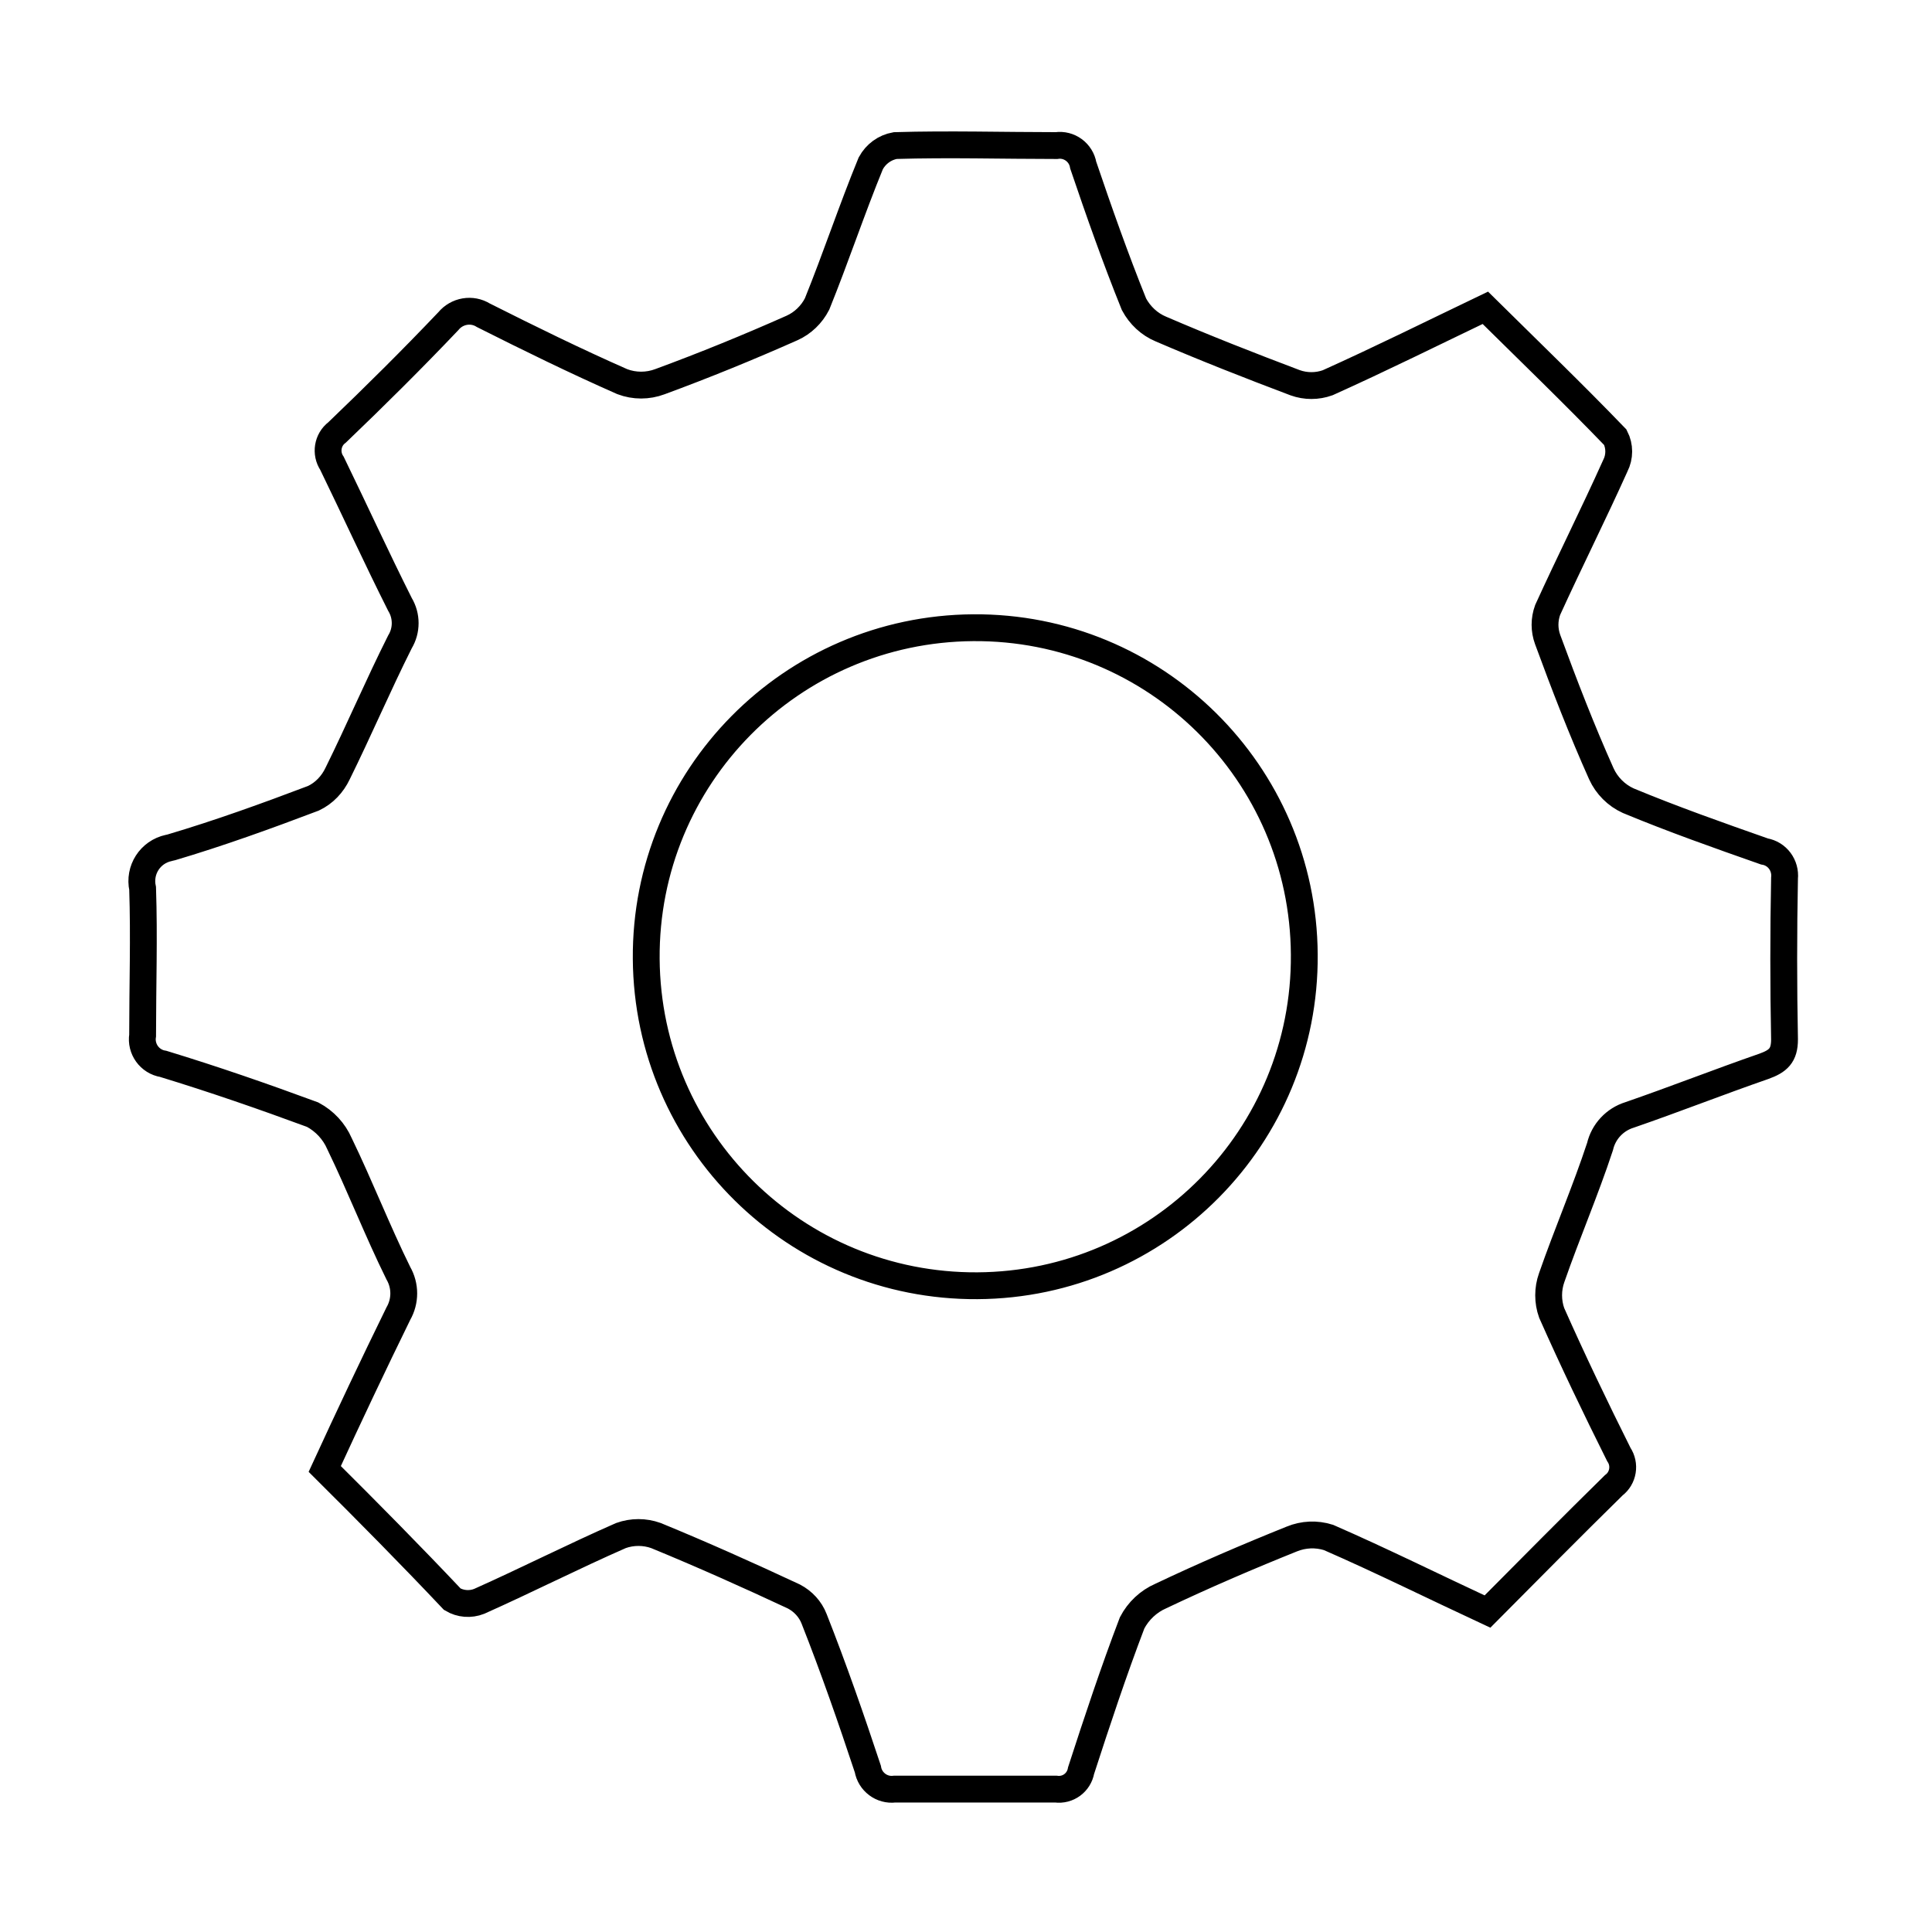 <svg width="72" height="72" viewBox="0 0 72 72" fill="none" xmlns="http://www.w3.org/2000/svg">
<path d="M12.102 54.743C13.023 52.741 13.913 50.859 14.844 48.958C15.114 48.487 15.114 47.916 14.844 47.446C14.063 45.864 13.423 44.213 12.652 42.621C12.452 42.161 12.102 41.781 11.651 41.54C9.779 40.85 7.988 40.229 6.086 39.648C5.575 39.568 5.235 39.088 5.315 38.587C5.315 38.577 5.315 38.567 5.315 38.557C5.315 36.746 5.375 34.924 5.315 33.112C5.165 32.421 5.595 31.751 6.286 31.601C6.316 31.591 6.346 31.591 6.376 31.581C8.168 31.05 9.94 30.409 11.681 29.749C12.082 29.559 12.392 29.228 12.582 28.828C13.383 27.206 14.094 25.535 14.904 23.923C15.165 23.493 15.165 22.952 14.904 22.522C14.034 20.79 13.223 19.018 12.372 17.267C12.122 16.896 12.202 16.386 12.562 16.116C13.973 14.764 15.365 13.383 16.706 11.972C17.026 11.581 17.587 11.481 18.017 11.751C19.729 12.612 21.441 13.453 23.192 14.224C23.643 14.394 24.143 14.394 24.594 14.224C26.255 13.613 27.897 12.942 29.518 12.222C29.919 12.042 30.249 11.721 30.449 11.331C31.15 9.599 31.741 7.817 32.451 6.086C32.642 5.735 32.972 5.495 33.362 5.425C35.364 5.365 37.366 5.425 39.368 5.425C39.849 5.355 40.289 5.685 40.369 6.156C40.96 7.898 41.57 9.629 42.261 11.341C42.481 11.751 42.831 12.082 43.262 12.262C44.913 12.973 46.595 13.633 48.267 14.264C48.657 14.404 49.088 14.404 49.478 14.264C51.48 13.363 53.412 12.402 55.354 11.471C57.005 13.103 58.637 14.674 60.198 16.296C60.368 16.626 60.368 17.026 60.198 17.357C59.388 19.159 58.497 20.93 57.676 22.732C57.546 23.092 57.546 23.473 57.676 23.833C58.297 25.525 58.947 27.206 59.678 28.838C59.878 29.278 60.238 29.639 60.679 29.839C62.34 30.529 64.042 31.13 65.754 31.731C66.234 31.811 66.555 32.251 66.504 32.732C66.465 34.734 66.465 36.736 66.504 38.737C66.504 39.338 66.264 39.548 65.734 39.739C64.062 40.319 62.41 40.97 60.729 41.55C60.178 41.72 59.758 42.171 59.628 42.731C59.087 44.373 58.397 45.975 57.826 47.616C57.676 48.037 57.676 48.507 57.826 48.927C58.617 50.709 59.458 52.461 60.328 54.203C60.579 54.573 60.499 55.083 60.138 55.354C58.567 56.895 57.025 58.457 55.434 60.058C53.432 59.127 51.5 58.166 49.508 57.296C49.057 57.155 48.577 57.175 48.137 57.356C46.495 58.016 44.864 58.717 43.262 59.478C42.801 59.678 42.421 60.038 42.191 60.479C41.5 62.29 40.89 64.132 40.289 65.984C40.209 66.434 39.798 66.735 39.348 66.675C37.346 66.675 35.344 66.675 33.342 66.675C32.862 66.735 32.421 66.404 32.341 65.924C31.721 64.052 31.07 62.18 30.339 60.328C30.199 59.968 29.929 59.678 29.589 59.498C27.897 58.707 26.175 57.936 24.444 57.225C24.023 57.075 23.563 57.075 23.142 57.225C21.361 58.006 19.629 58.887 17.857 59.678C17.527 59.808 17.157 59.778 16.856 59.598C15.315 57.966 13.723 56.355 12.102 54.743ZM36.425 47.916C43.202 47.876 48.657 42.351 48.607 35.574C48.567 28.798 43.042 23.343 36.265 23.393C29.488 23.443 24.033 28.958 24.083 35.735C24.133 42.511 29.649 47.956 36.425 47.916Z" vector-effect="non-scaling-stroke" stroke-width='1' stroke="currentColor" stroke-miterlimit="10"/>
</svg>
